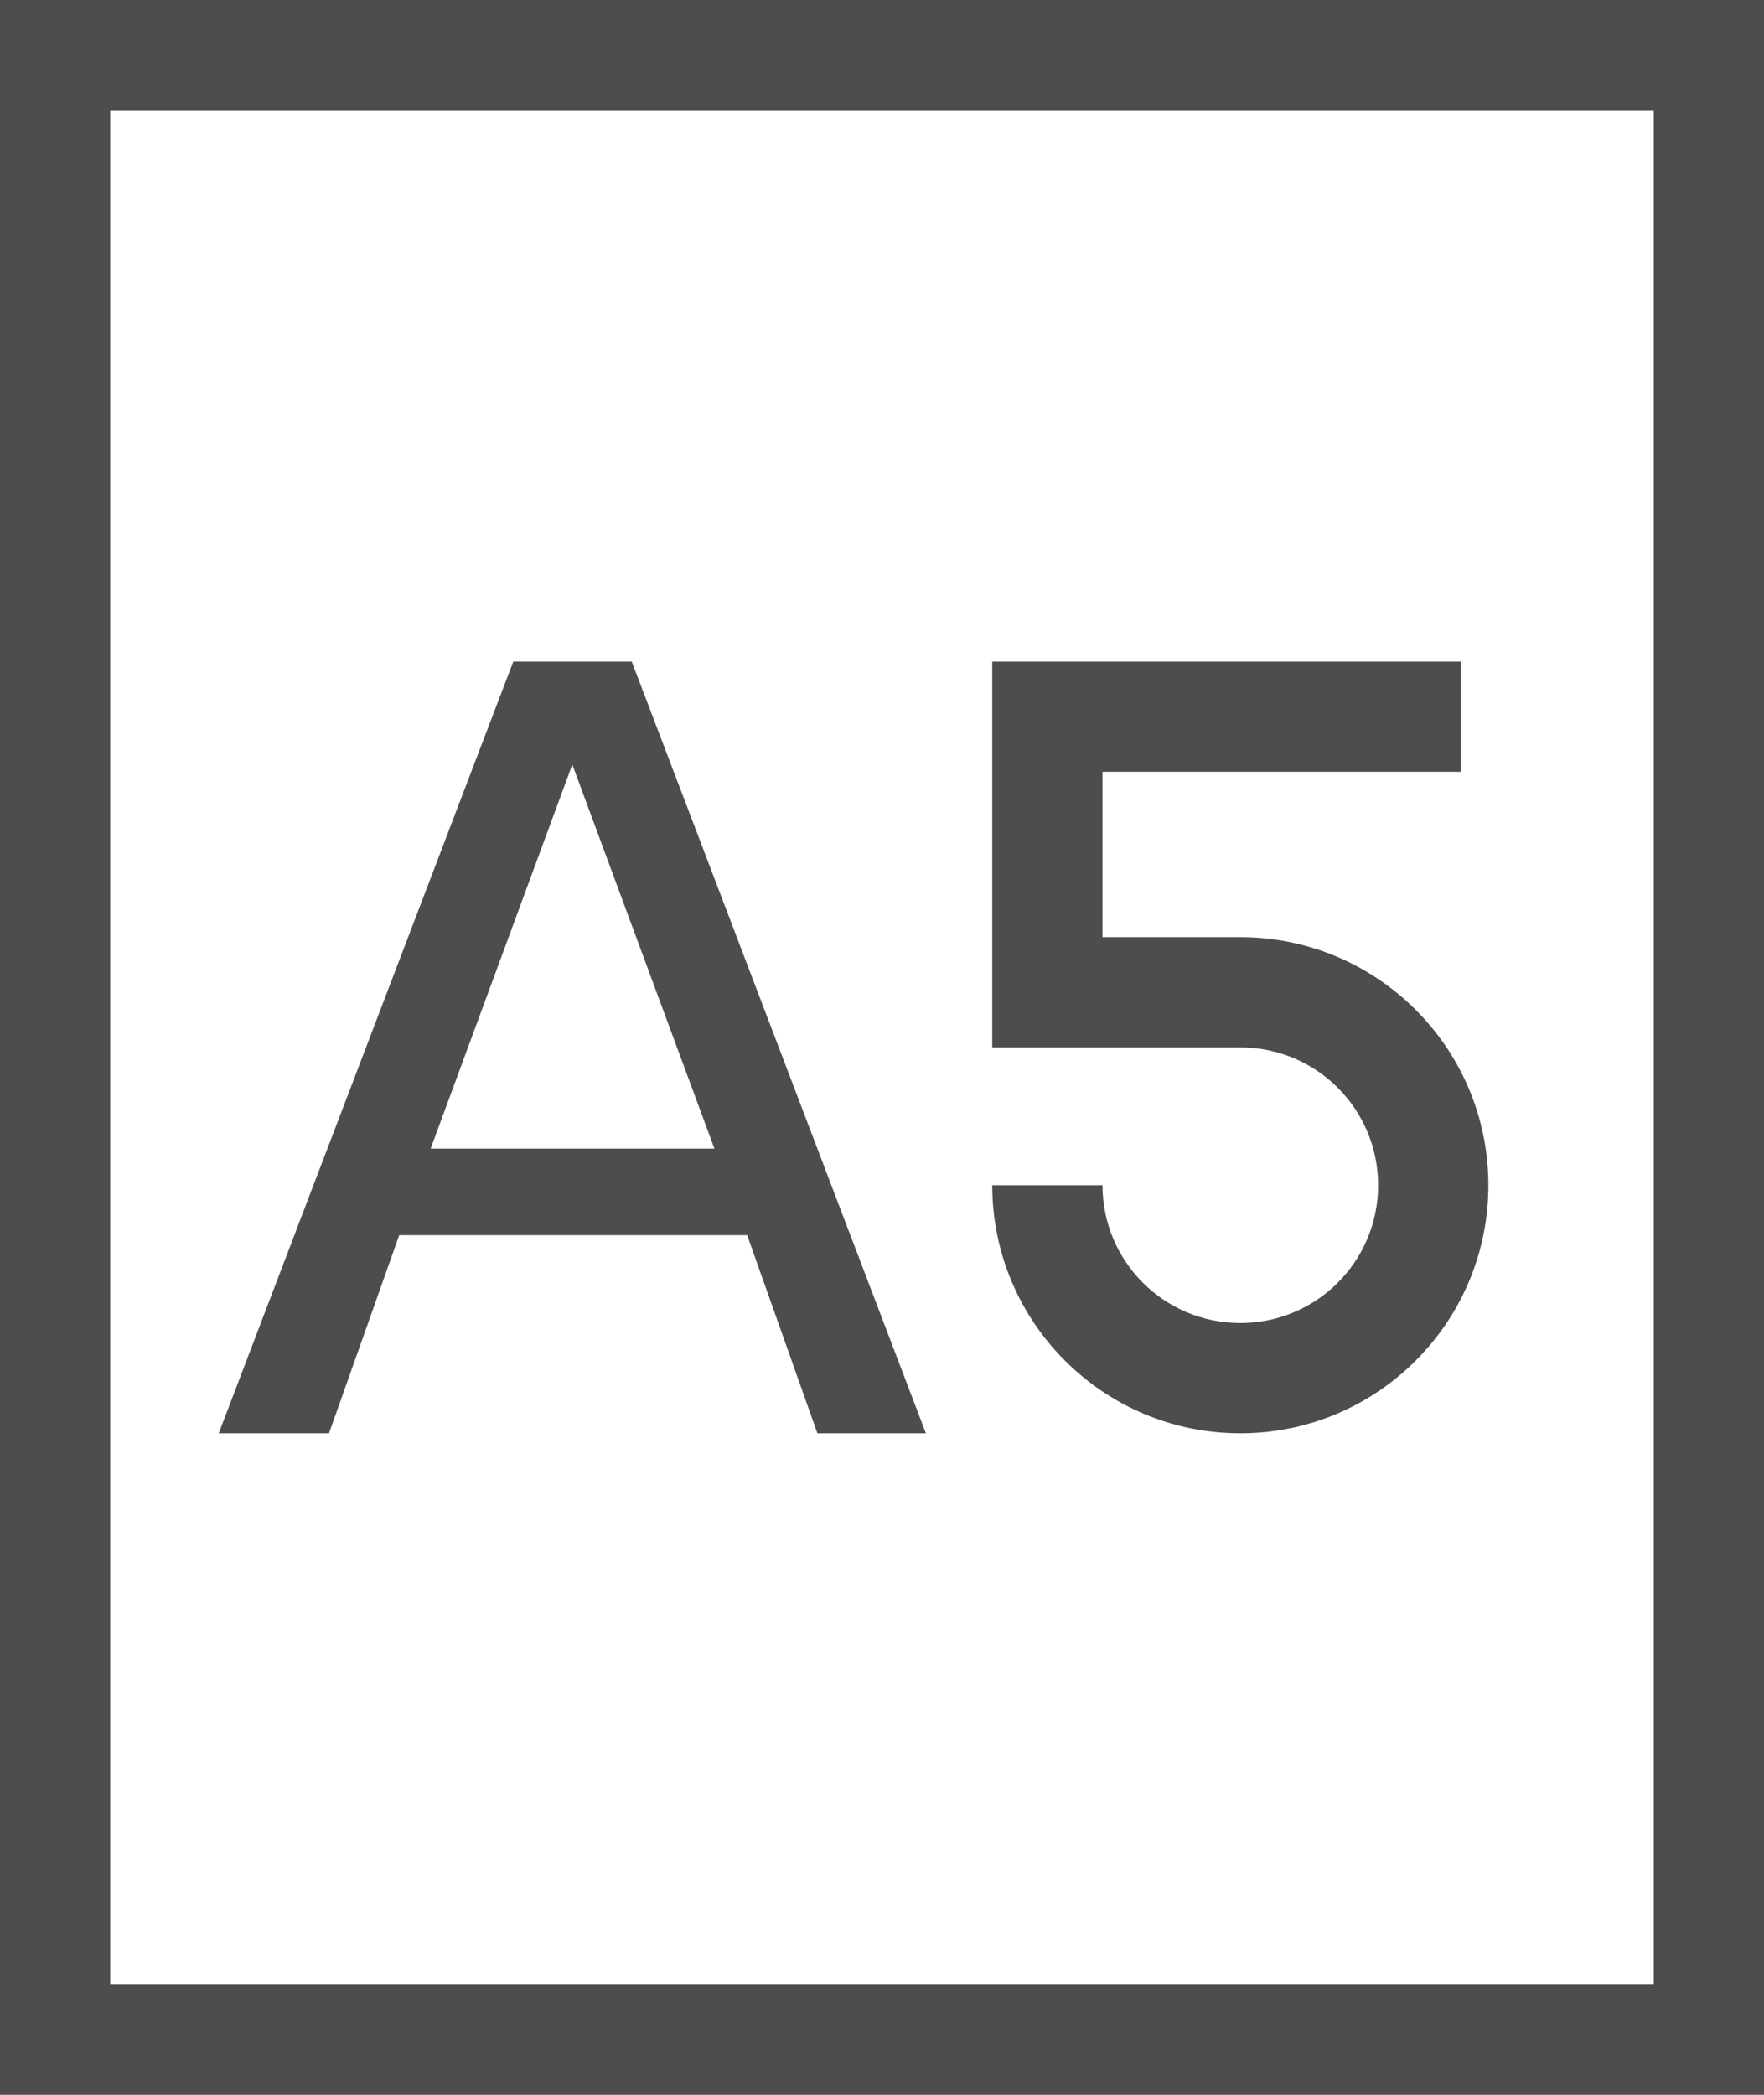 <?xml version="1.0" encoding="UTF-8"?>
<svg xmlns="http://www.w3.org/2000/svg" xmlns:xlink="http://www.w3.org/1999/xlink" width="16pt" height="19pt" viewBox="0 0 16 19" version="1.1">
<g id="surface1">
<path style=" stroke:none;fill-rule:nonzero;fill:rgb(30.196%,30.196%,30.196%);fill-opacity:1;" d="M 0 0 L 0 19 L 16 19 L 16 0 Z M 1 1 L 15 1 L 15 18 L 1 18 Z M 4.656 6 L 1.984 13 L 2.984 13 L 3.621 11.203 L 6.777 11.203 L 7.414 13 L 8.398 13 L 5.73 6 Z M 9 6 L 9 9.5 L 11.25 9.5 C 11.941 9.5 12.5 10.059 12.5 10.75 C 12.5 11.441 11.941 12 11.25 12 C 10.559 12 10 11.441 10 10.75 L 9 10.75 C 9 11.992 10.008 13 11.25 13 C 12.492 13 13.5 11.992 13.5 10.75 C 13.5 9.508 12.492 8.5 11.25 8.5 L 10 8.5 L 10 7 L 13.25 7 L 13.25 6 Z M 5.191 6.934 L 6.48 10.418 L 3.906 10.418 Z M 5.191 6.934 "/>
</g>
</svg>
